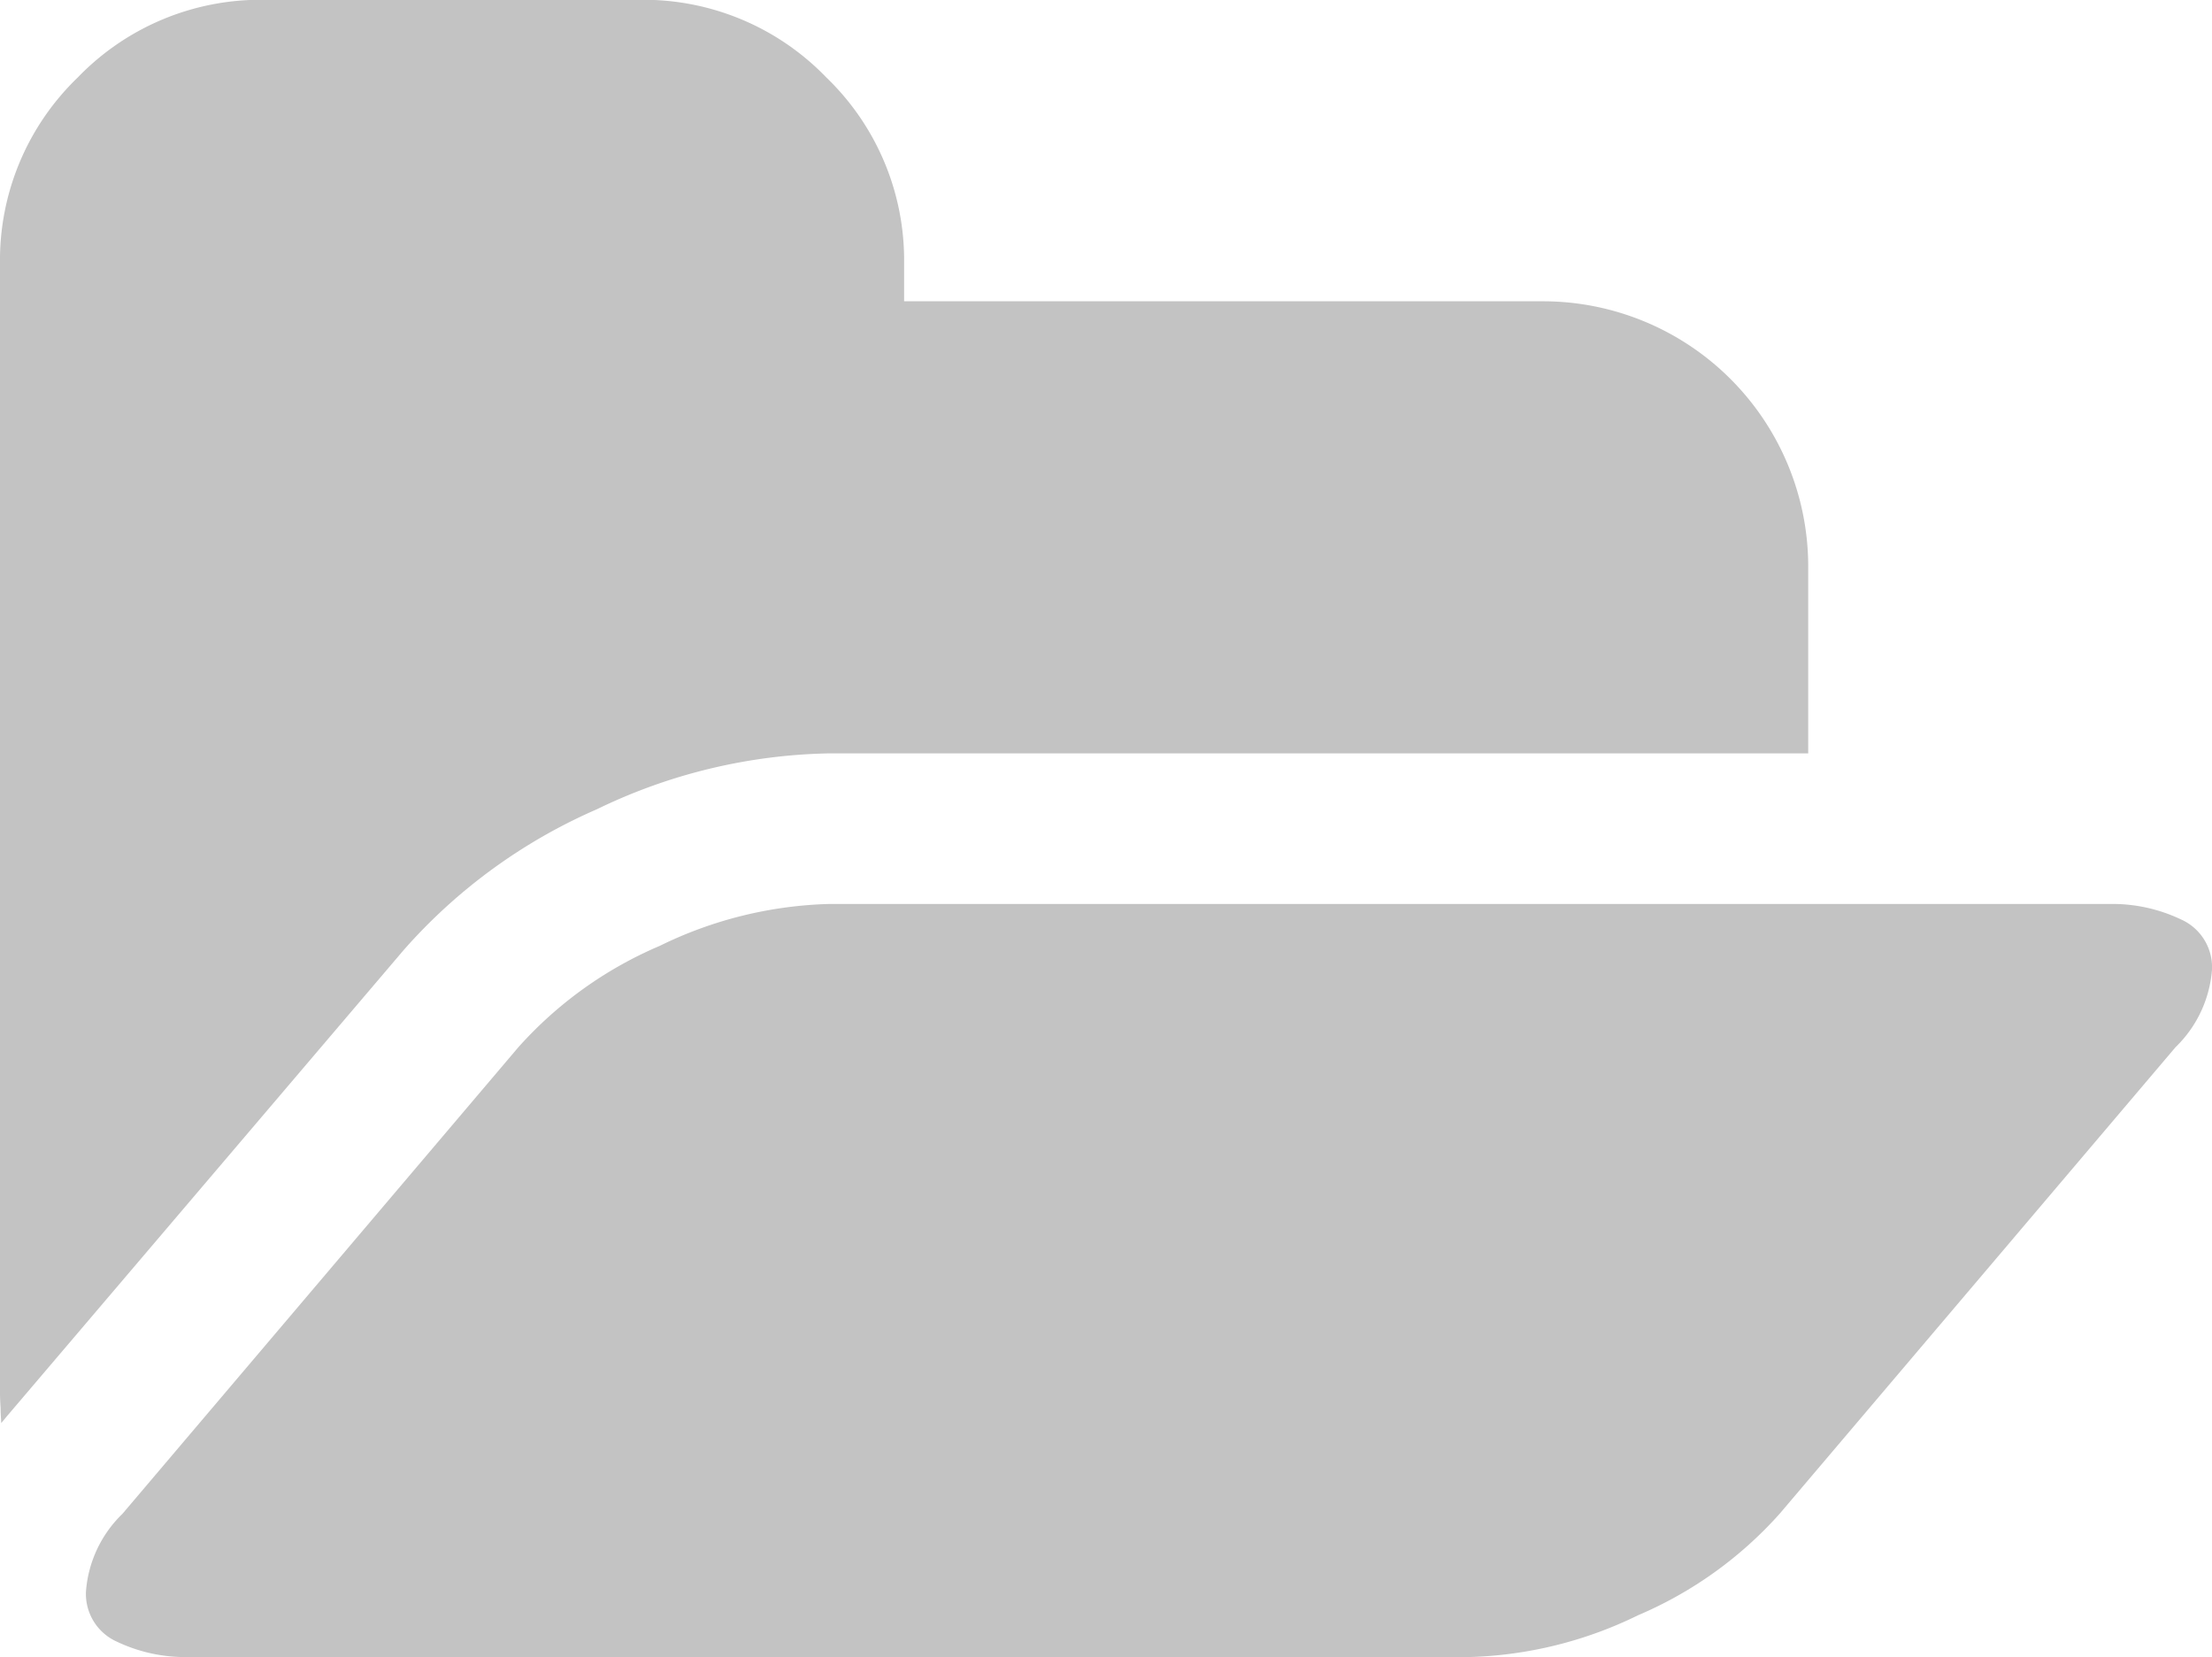 <svg xmlns="http://www.w3.org/2000/svg" width="22" height="16.486" viewBox="0 0 22 16.486">
  <defs>
    <style>
      .cls-1 {
        fill: #c3c3c3;
      }
    </style>
  </defs>
  <g id="open-folder" transform="translate(0 -67.229)">
    <g id="그룹_677" data-name="그룹 677" transform="translate(0 67.229)">
      <path id="패스_560" data-name="패스 560" class="cls-1" d="M5.936,75.279a5.509,5.509,0,0,1,2.306-.556h9.742V72.849a2.639,2.639,0,0,0-2.623-2.623H8.992v-.375A2.523,2.523,0,0,0,8.219,68a2.524,2.524,0,0,0-1.85-.773H2.623A2.524,2.524,0,0,0,.773,68,2.523,2.523,0,0,0,0,69.852v11.24q0,.047.006.147c0,.066.006.115.006.146l.058-.07,3.946-4.637A5.462,5.462,0,0,1,5.936,75.279Z" transform="translate(0 -67.229)"/>
      <path id="패스_561" data-name="패스 561" class="cls-1" d="M41.678,286.647a1.585,1.585,0,0,0-.708-.153H28.231a4.063,4.063,0,0,0-1.68.416,3.97,3.97,0,0,0-1.411,1.013l-3.934,4.637a1.2,1.2,0,0,0-.363.773.52.52,0,0,0,.31.5,1.586,1.586,0,0,0,.708.152H34.6a4.065,4.065,0,0,0,1.68-.416,3.967,3.967,0,0,0,1.411-1.013l3.934-4.637a1.2,1.2,0,0,0,.363-.773A.52.52,0,0,0,41.678,286.647Z" transform="translate(-19.988 -277.502)"/>
    </g>
  </g>
</svg>
